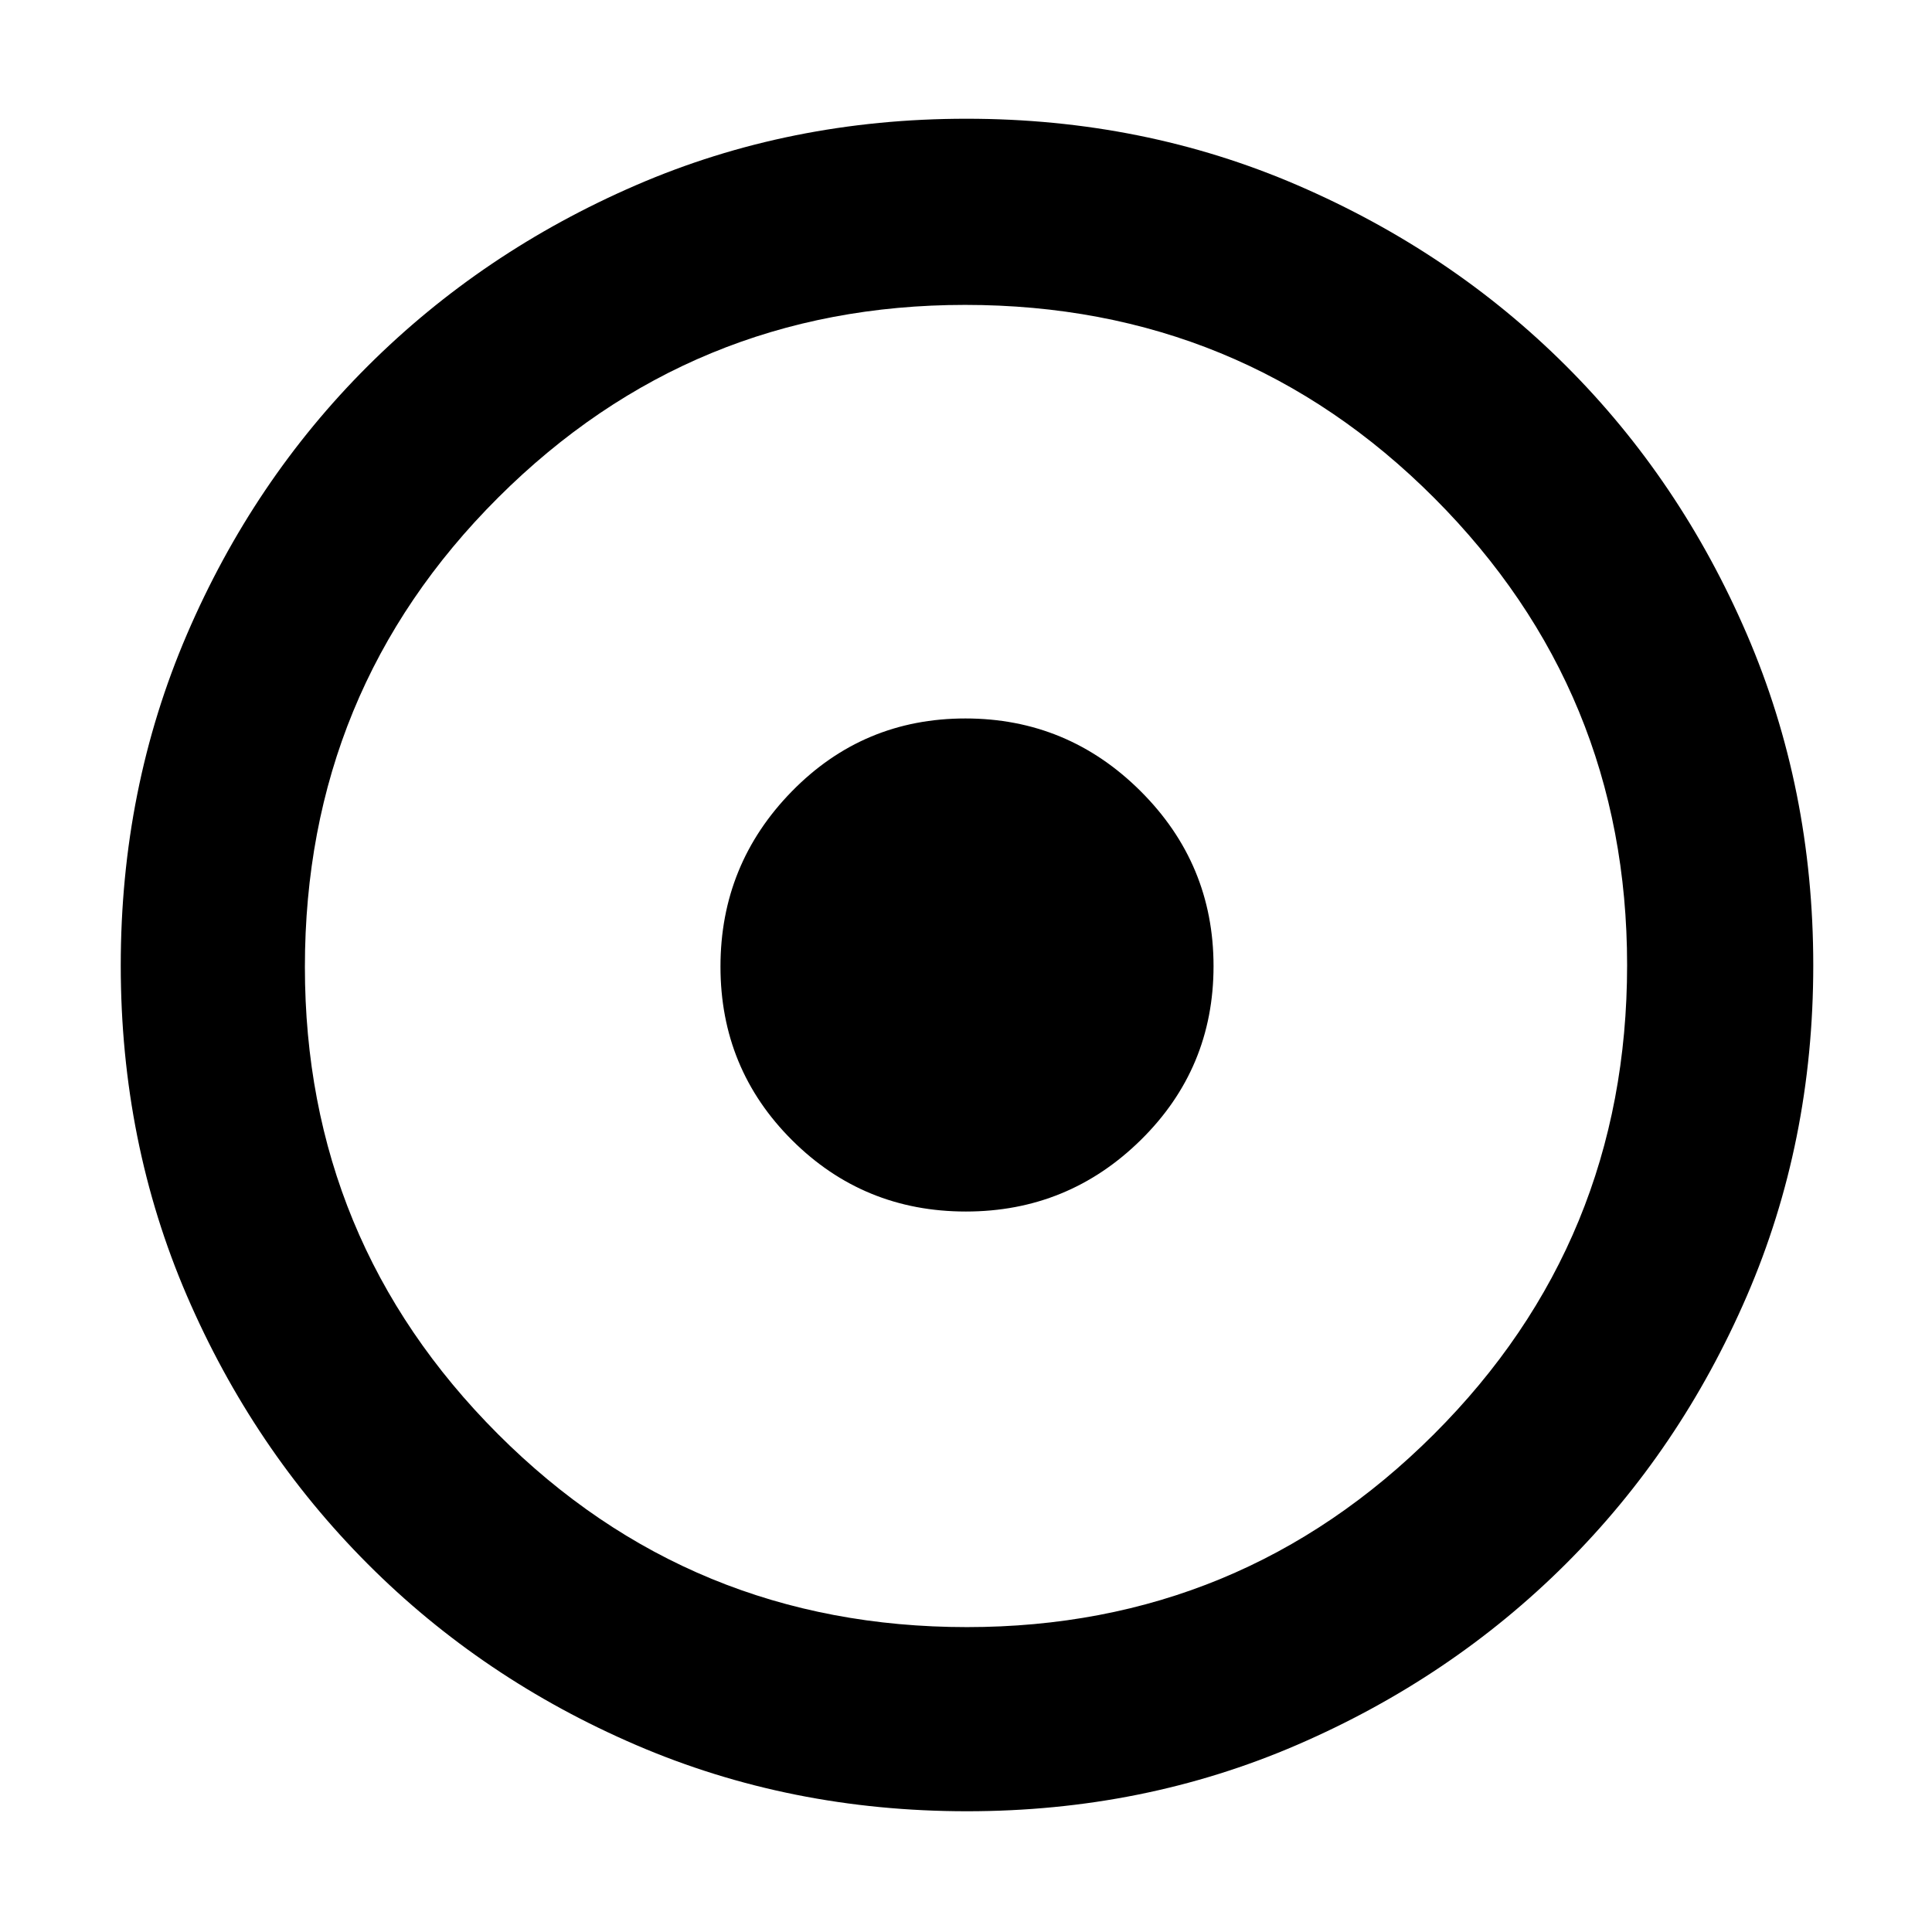 <svg xmlns="http://www.w3.org/2000/svg" height="48" viewBox="0 -960 960 960" width="48"><path d="M479.94-358q50.81 0 86.94-35.57Q603-429.13 603-479.94t-36.24-86.94Q530.51-603 479.71-603q-50.81 0-86.26 36.24Q358-530.51 358-479.71q0 50.81 35.57 86.26Q429.13-358 479.94-358Zm.53 298q-87.84 0-164.26-32.85-76.41-32.84-133.48-90.01-57.06-57.17-89.9-133.38Q60-392.45 60-480.3q0-87.93 32.85-164.41 32.84-76.49 89.85-133.36 57.01-56.87 133.3-89.9Q392.28-901 480.21-901q88.02 0 164.63 33.09 76.61 33.08 133.4 89.8 56.79 56.72 89.77 133.27Q901-568.29 901-480.33q0 87.98-33.04 164.38-33.05 76.39-90.02 133.15-56.97 56.76-133.34 89.78T480.47-60Zm0-91.5q136.03 0 232.03-95.84t96-233.13q0-136.03-95.78-232.03t-233.19-96q-136.03 0-232.03 95.78t-96 233.19q0 136.03 95.84 232.03t233.13 96ZM480-480Z"/></svg>